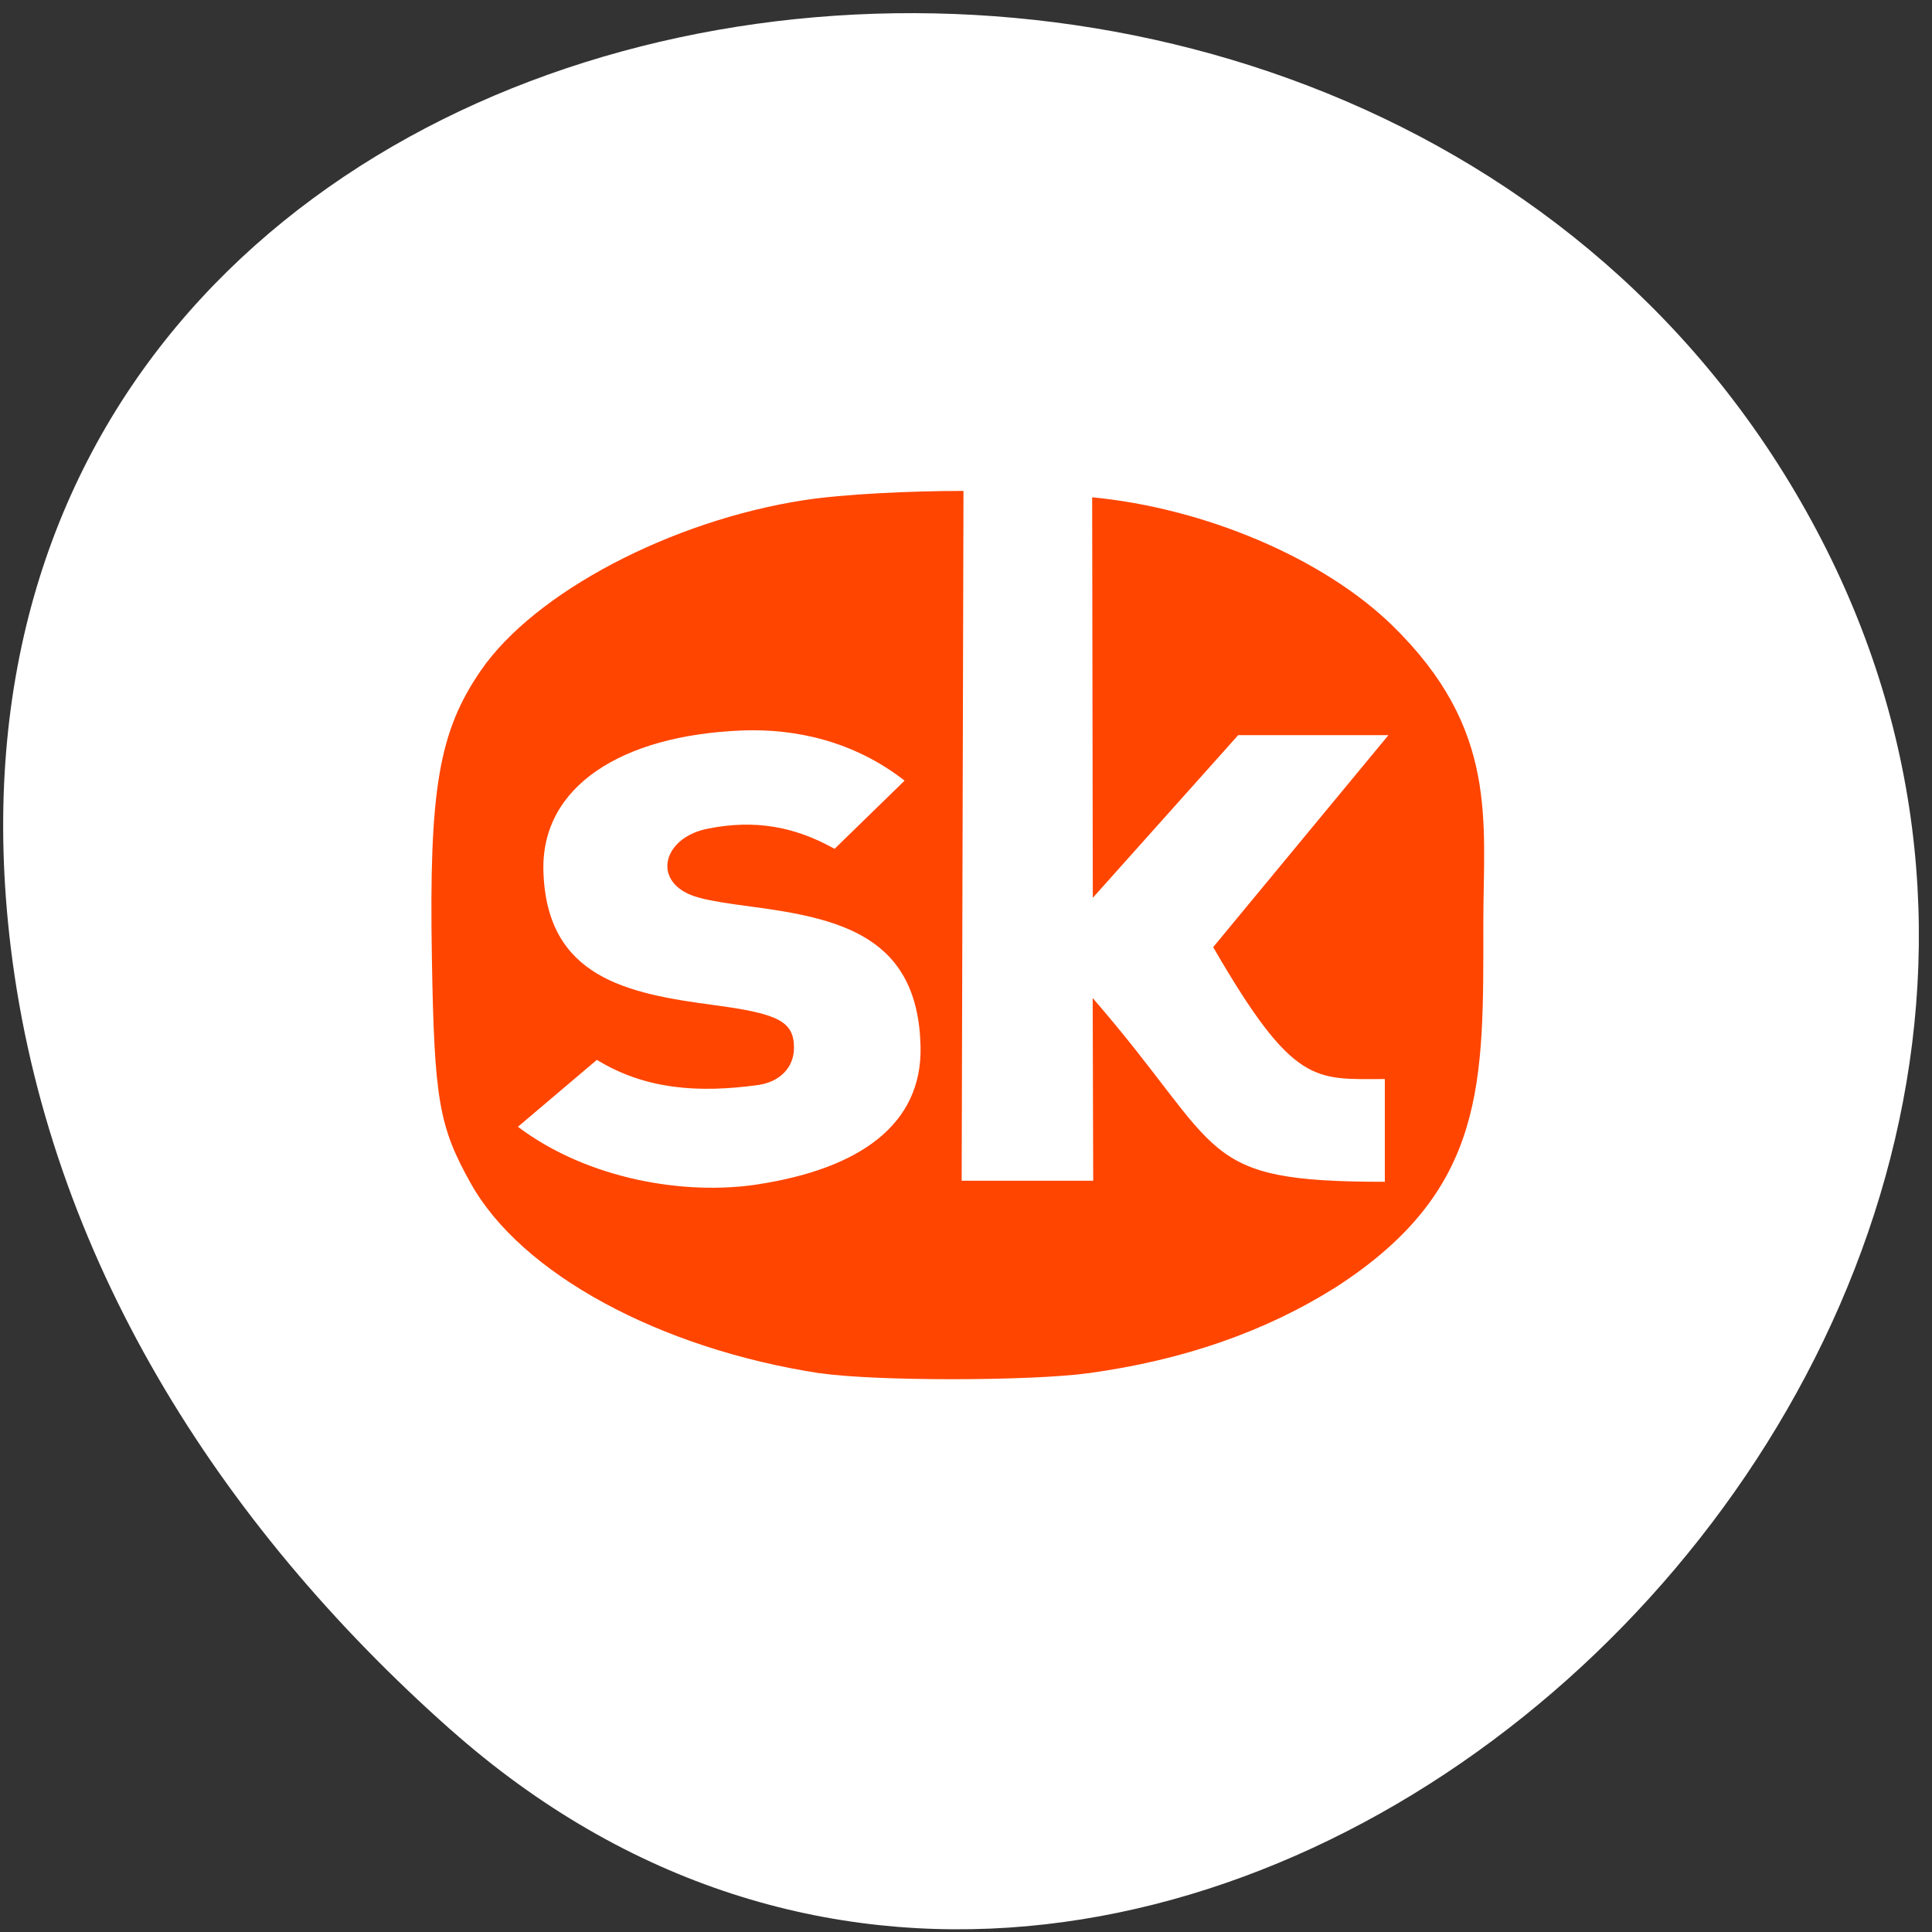 <svg xmlns="http://www.w3.org/2000/svg" viewBox="0 0 256 256"><rect x="0" y="0" width="256" height="256" fill="#333333" stroke="none"/><path d="m 59.704 229.18 c 94.43 83.76 239.74 -48.37 180.98 -158.96 -59.4 -111.81 -255.97 -82.02 -239.26 55.31 c 4.977 40.865 27.46 76.32 58.27 103.65 z" style="fill:#ffffff;color:#000"/><path d="m 77.55 1092 c -2.742 -0.497 -5.106 -2.01 -5.968 -3.831 -0.545 -1.148 -0.624 -1.688 -0.665 -4.549 -0.05 -3.4 0.119 -4.568 0.839 -5.801 0.916 -1.57 3.247 -3.02 5.526 -3.434 0.675 -0.123 1.826 -0.186 2.724 -0.186 l -0.031 13.917 h 2.249 l -0.009 -3.686 c 2.293 3.118 1.75 3.707 4.995 3.707 v -2.073 c -1.198 0 -1.555 0.153 -2.935 -2.661 l 2.997 -4.277 h -2.569 l -2.486 3.282 l -0.011 -8.08 c 1.9 0.213 3.939 1.213 5.133 2.587 1.826 2.102 1.555 3.948 1.555 5.998 0 3.212 0.068 5.38 -2.525 7.353 -1.209 0.897 -2.605 1.469 -4.219 1.731 -1.012 0.164 -3.69 0.163 -4.599 0 z m -1.052 -3.813 c 1.724 -0.315 2.802 -1.197 2.774 -2.773 -0.04 -2.239 -1.383 -2.594 -2.914 -2.832 -0.785 -0.122 -1.028 -0.194 -1.215 -0.367 -0.404 -0.374 -0.172 -1.043 0.483 -1.2 0.814 -0.195 1.5 -0.043 2.176 0.405 l 1.197 -1.376 c -0.871 -0.802 -1.874 -1.054 -2.781 -1.012 -2.053 0.096 -3.438 1.124 -3.394 2.842 0.055 2.144 1.429 2.465 2.911 2.697 1.11 0.174 1.373 0.329 1.373 0.866 0 0.385 -0.237 0.686 -0.613 0.747 -1.025 0.168 -1.938 0.087 -2.757 -0.507 l -1.35 1.35 c 1.203 1.068 2.865 1.388 4.109 1.161 z" transform="matrix(7.75 0 0 6.568 -492.38 -6990.29)" style="fill:#ff4500"/></svg>